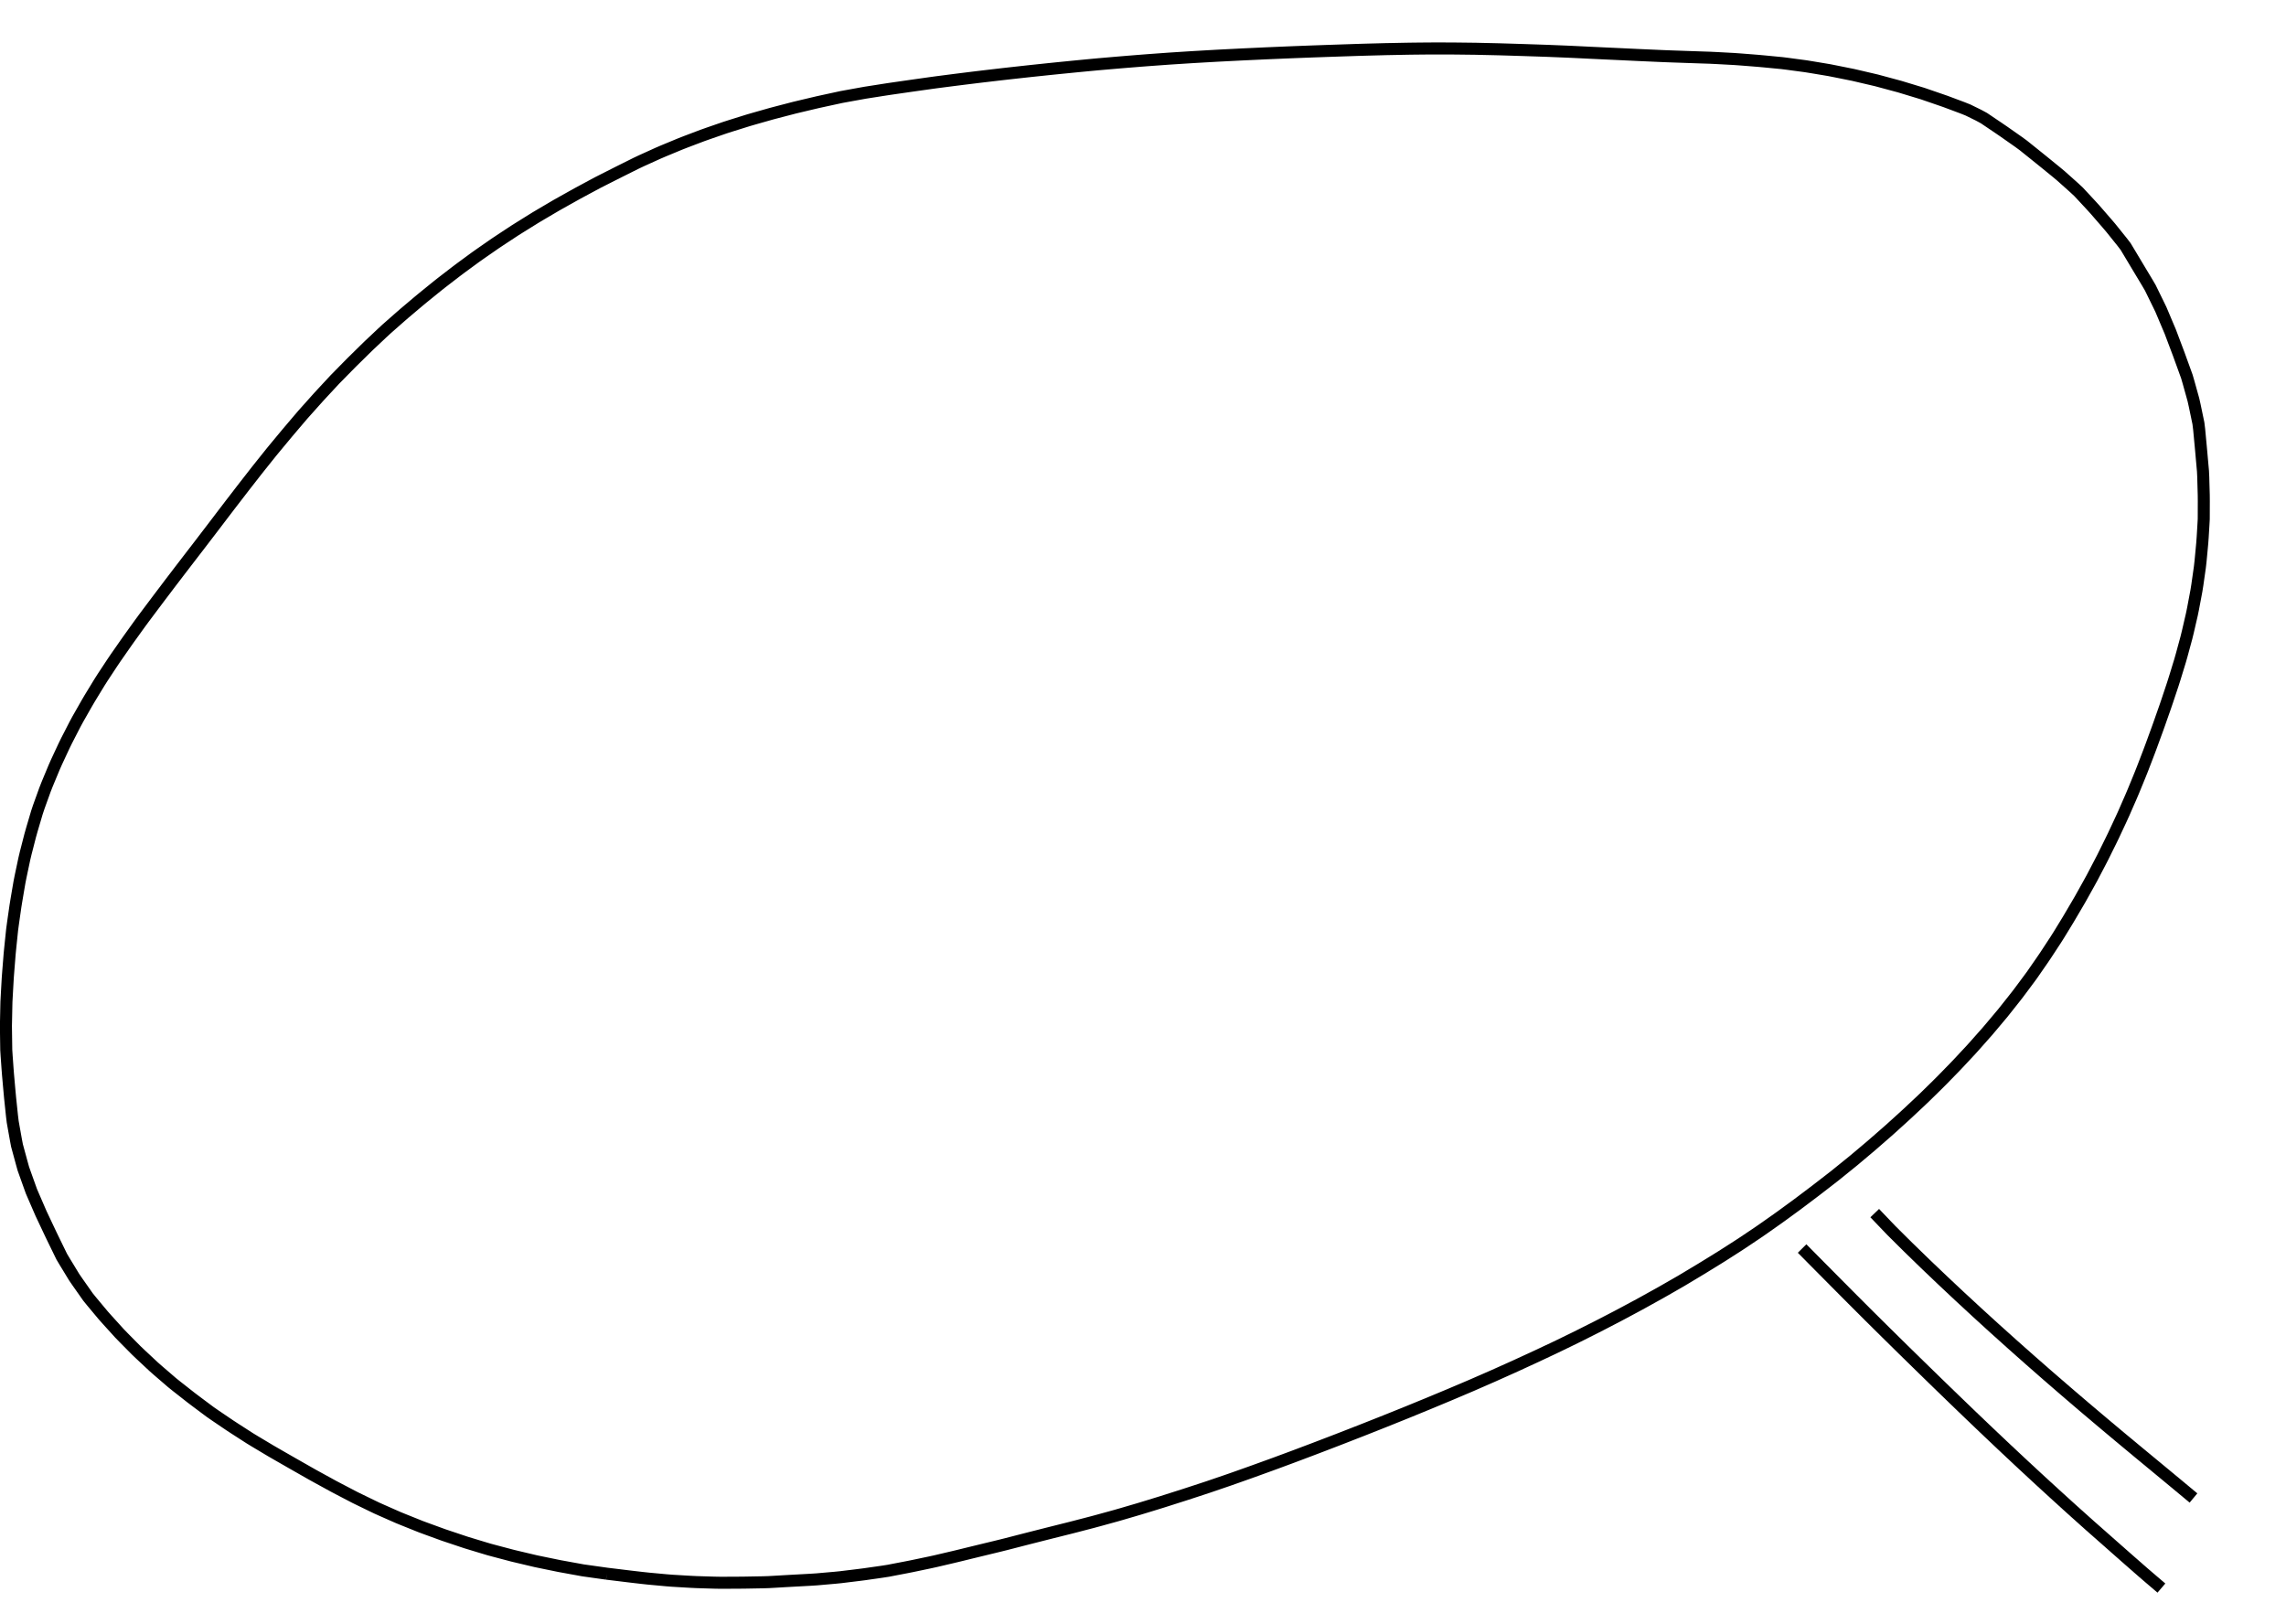 <?xml version="1.0" encoding="utf-8" ?>
<svg baseProfile="full" height="135" version="1.1" viewBox="0,0,190,135" width="190" xmlns="http://www.w3.org/2000/svg" xmlns:ev="http://www.w3.org/2001/xml-events" xmlns:xlink="http://www.w3.org/1999/xlink">
	<path d="M 50.437 130.796 L 49.942 130.726 L 49.447 130.657 L 48.953 130.587 L 48.458 130.518 L 47.967 130.428 L 47.475 130.339 L 46.984 130.249 L 46.492 130.16 L 46.003 130.059 L 45.514 129.959 L 45.024 129.858 L 44.535 129.757 L 44.049 129.642 L 43.563 129.527 L 43.077 129.412 L 42.591 129.296 L 42.108 129.168 L 41.625 129.041 L 41.142 128.913 L 40.66 128.784 L 40.181 128.64 L 39.703 128.496 L 39.225 128.351 L 38.747 128.206 L 38.273 128.048 L 37.8 127.889 L 37.326 127.731 L 36.852 127.572 L 36.383 127.401 L 35.914 127.23 L 35.444 127.059 L 34.975 126.886 L 34.512 126.7 L 34.048 126.514 L 33.585 126.328 L 33.122 126.14 L 32.665 125.939 L 32.208 125.737 L 31.751 125.536 L 31.295 125.332 L 30.845 125.114 L 30.396 124.896 L 29.946 124.678 L 29.498 124.459 L 29.055 124.227 L 28.612 123.996 L 28.169 123.765 L 27.727 123.533 L 27.289 123.292 L 26.851 123.052 L 26.413 122.812 L 25.975 122.571 L 25.541 122.324 L 25.107 122.077 L 24.673 121.83 L 24.239 121.583 L 23.806 121.334 L 23.372 121.086 L 22.939 120.837 L 22.507 120.587 L 22.078 120.331 L 21.649 120.074 L 21.22 119.818 L 20.793 119.559 L 20.373 119.289 L 19.953 119.018 L 19.533 118.748 L 19.115 118.475 L 18.701 118.195 L 18.288 117.915 L 17.874 117.634 L 17.464 117.35 L 17.064 117.051 L 16.664 116.752 L 16.264 116.453 L 15.865 116.151 L 15.473 115.843 L 15.08 115.534 L 14.687 115.226 L 14.297 114.913 L 13.919 114.587 L 13.54 114.261 L 13.161 113.935 L 12.786 113.606 L 12.421 113.265 L 12.056 112.924 L 11.69 112.583 L 11.329 112.239 L 10.977 111.884 L 10.626 111.529 L 10.275 111.174 L 9.927 110.815 L 9.592 110.445 L 9.256 110.075 L 8.921 109.705 L 8.588 109.332 L 8.268 108.949 L 7.948 108.565 L 7.628 108.182 L 7.313 107.794 L 7.026 107.385 L 6.739 106.977 L 6.451 106.568 L 6.168 106.157 L 5.908 105.73 L 5.649 105.303 L 5.389 104.877 L 5.133 104.448 L 4.914 103.999 L 4.695 103.55 L 4.476 103.101 L 4.258 102.652 L 4.044 102.2 L 3.831 101.748 L 3.618 101.297 L 3.405 100.845 L 3.206 100.386 L 3.008 99.928 L 2.809 99.47 L 2.611 99.011 L 2.442 98.541 L 2.274 98.071 L 2.106 97.6 L 1.939 97.13 L 1.805 96.648 L 1.674 96.166 L 1.543 95.684 L 1.412 95.202 L 1.319 94.712 L 1.231 94.22 L 1.143 93.728 L 1.056 93.236 L 0.996 92.741 L 0.944 92.244 L 0.892 91.747 L 0.84 91.25 L 0.794 90.753 L 0.749 90.255 L 0.705 89.758 L 0.661 89.26 L 0.623 88.762 L 0.588 88.264 L 0.552 87.766 L 0.52 87.267 L 0.513 86.768 L 0.506 86.268 L 0.499 85.769 L 0.492 85.269 L 0.503 84.77 L 0.513 84.27 L 0.523 83.771 L 0.534 83.272 L 0.561 82.773 L 0.589 82.274 L 0.617 81.775 L 0.645 81.277 L 0.683 80.779 L 0.723 80.281 L 0.763 79.783 L 0.802 79.285 L 0.851 78.788 L 0.902 78.291 L 0.954 77.794 L 1.005 77.297 L 1.071 76.802 L 1.141 76.307 L 1.212 75.813 L 1.283 75.318 L 1.363 74.825 L 1.446 74.333 L 1.53 73.84 L 1.614 73.348 L 1.71 72.858 L 1.813 72.369 L 1.917 71.88 L 2.02 71.392 L 2.135 70.906 L 2.26 70.422 L 2.384 69.938 L 2.508 69.454 L 2.643 68.973 L 2.784 68.494 L 2.926 68.015 L 3.067 67.536 L 3.225 67.062 L 3.394 66.592 L 3.564 66.123 L 3.733 65.653 L 3.915 65.188 L 4.107 64.726 L 4.299 64.265 L 4.49 63.804 L 4.692 63.347 L 4.903 62.894 L 5.114 62.441 L 5.325 61.989 L 5.545 61.54 L 5.774 61.096 L 6.002 60.652 L 6.23 60.208 L 6.468 59.768 L 6.715 59.334 L 6.962 58.9 L 7.209 58.466 L 7.462 58.035 L 7.722 57.608 L 7.982 57.182 L 8.242 56.755 L 8.509 56.333 L 8.784 55.916 L 9.059 55.499 L 9.334 55.082 L 9.614 54.669 L 9.9 54.259 L 10.186 53.849 L 10.471 53.44 L 10.76 53.032 L 11.052 52.627 L 11.344 52.221 L 11.636 51.816 L 11.931 51.413 L 12.231 51.013 L 12.53 50.614 L 12.83 50.214 L 13.13 49.815 L 13.431 49.416 L 13.733 49.018 L 14.034 48.619 L 14.336 48.222 L 14.64 47.825 L 14.943 47.428 L 15.247 47.032 L 15.551 46.635 L 15.856 46.239 L 16.16 45.843 L 16.465 45.448 L 16.769 45.051 L 17.072 44.654 L 17.376 44.257 L 17.679 43.861 L 17.982 43.463 L 18.284 43.066 L 18.587 42.668 L 18.89 42.271 L 19.193 41.874 L 19.498 41.479 L 19.803 41.083 L 20.107 40.687 L 20.413 40.292 L 20.721 39.898 L 21.028 39.504 L 21.335 39.11 L 21.646 38.719 L 21.958 38.329 L 22.27 37.939 L 22.582 37.549 L 22.9 37.164 L 23.219 36.779 L 23.538 36.395 L 23.857 36.011 L 24.18 35.63 L 24.503 35.249 L 24.827 34.869 L 25.151 34.488 L 25.483 34.115 L 25.816 33.743 L 26.149 33.37 L 26.482 32.998 L 26.821 32.631 L 27.161 32.265 L 27.501 31.899 L 27.841 31.533 L 28.191 31.177 L 28.541 30.821 L 28.891 30.465 L 29.242 30.109 L 29.599 29.759 L 29.955 29.409 L 30.311 29.058 L 30.668 28.71 L 31.032 28.367 L 31.396 28.025 L 31.759 27.682 L 32.126 27.343 L 32.501 27.013 L 32.876 26.683 L 33.251 26.353 L 33.628 26.025 L 34.01 25.703 L 34.391 25.381 L 34.773 25.059 L 35.158 24.74 L 35.546 24.425 L 35.934 24.111 L 36.322 23.796 L 36.714 23.486 L 37.109 23.182 L 37.505 22.877 L 37.901 22.572 L 38.3 22.272 L 38.703 21.976 L 39.106 21.681 L 39.508 21.385 L 39.916 21.097 L 40.326 20.812 L 40.737 20.527 L 41.147 20.242 L 41.563 19.965 L 41.98 19.69 L 42.397 19.416 L 42.815 19.141 L 43.238 18.876 L 43.662 18.612 L 44.086 18.348 L 44.51 18.084 L 44.94 17.829 L 45.37 17.576 L 45.801 17.322 L 46.231 17.069 L 46.667 16.824 L 47.102 16.58 L 47.538 16.336 L 47.974 16.092 L 48.414 15.855 L 48.854 15.618 L 49.294 15.382 L 49.734 15.147 L 50.18 14.921 L 50.626 14.695 L 51.071 14.47 L 51.517 14.245 L 51.964 14.022 L 52.412 13.799 L 52.859 13.576 L 53.31 13.362 L 53.765 13.156 L 54.22 12.95 L 54.675 12.744 L 55.134 12.546 L 55.595 12.355 L 56.056 12.164 L 56.518 11.972 L 56.983 11.79 L 57.45 11.613 L 57.917 11.436 L 58.384 11.259 L 58.855 11.092 L 59.327 10.929 L 59.799 10.766 L 60.272 10.603 L 60.747 10.451 L 61.224 10.302 L 61.701 10.153 L 62.178 10.004 L 62.657 9.865 L 63.138 9.728 L 63.618 9.592 L 64.099 9.455 L 64.582 9.328 L 65.065 9.202 L 65.549 9.076 L 66.032 8.95 L 66.518 8.834 L 67.004 8.719 L 67.49 8.604 L 67.976 8.489 L 68.464 8.383 L 68.952 8.277 L 69.441 8.171 L 69.929 8.065 L 70.42 7.975 L 70.912 7.886 L 71.403 7.797 L 71.895 7.708 L 72.388 7.631 L 72.882 7.554 L 73.375 7.476 L 73.869 7.4 L 74.363 7.328 L 74.858 7.257 L 75.352 7.186 L 75.847 7.115 L 76.341 7.045 L 76.836 6.976 L 77.331 6.906 L 77.825 6.838 L 78.321 6.774 L 78.816 6.71 L 79.312 6.646 L 79.807 6.584 L 80.303 6.522 L 80.799 6.461 L 81.295 6.4 L 81.791 6.341 L 82.287 6.283 L 82.783 6.225 L 83.279 6.167 L 83.775 6.111 L 84.272 6.056 L 84.768 6.001 L 85.265 5.946 L 85.761 5.892 L 86.258 5.84 L 86.755 5.788 L 87.252 5.736 L 87.749 5.685 L 88.246 5.635 L 88.743 5.586 L 89.24 5.536 L 89.737 5.488 L 90.234 5.44 L 90.732 5.393 L 91.229 5.346 L 91.727 5.303 L 92.224 5.26 L 92.722 5.217 L 93.22 5.175 L 93.718 5.134 L 94.216 5.094 L 94.713 5.054 L 95.211 5.015 L 95.71 4.978 L 96.208 4.942 L 96.706 4.906 L 97.204 4.87 L 97.703 4.838 L 98.201 4.806 L 98.7 4.774 L 99.198 4.743 L 99.697 4.714 L 100.196 4.685 L 100.694 4.657 L 101.193 4.629 L 101.692 4.603 L 102.191 4.578 L 102.69 4.553 L 103.189 4.527 L 103.688 4.504 L 104.187 4.481 L 104.686 4.458 L 105.185 4.434 L 105.684 4.413 L 106.183 4.392 L 106.682 4.371 L 107.181 4.35 L 107.68 4.33 L 108.179 4.311 L 108.678 4.292 L 109.178 4.273 L 109.677 4.256 L 110.176 4.238 L 110.675 4.221 L 111.174 4.204 L 111.674 4.187 L 112.173 4.171 L 112.672 4.154 L 113.172 4.138 L 113.671 4.124 L 114.17 4.111 L 114.67 4.098 L 115.169 4.084 L 115.668 4.075 L 116.168 4.065 L 116.667 4.055 L 117.167 4.046 L 117.666 4.04 L 118.166 4.035 L 118.665 4.03 L 119.165 4.028 L 119.664 4.028 L 120.164 4.029 L 120.663 4.03 L 121.163 4.035 L 121.662 4.041 L 122.162 4.047 L 122.661 4.053 L 123.161 4.065 L 123.66 4.076 L 124.159 4.087 L 124.659 4.099 L 125.158 4.114 L 125.657 4.129 L 126.157 4.145 L 126.656 4.16 L 127.155 4.177 L 127.654 4.193 L 128.154 4.21 L 128.653 4.227 L 129.152 4.248 L 129.651 4.268 L 130.15 4.288 L 130.649 4.31 L 131.148 4.334 L 131.647 4.358 L 132.146 4.383 L 132.645 4.406 L 133.144 4.43 L 133.643 4.453 L 134.142 4.476 L 134.641 4.499 L 135.14 4.523 L 135.639 4.546 L 136.138 4.57 L 136.637 4.592 L 137.136 4.614 L 137.635 4.636 L 138.134 4.658 L 138.633 4.678 L 139.132 4.696 L 139.632 4.713 L 140.131 4.731 L 140.63 4.748 L 141.129 4.765 L 141.629 4.782 L 142.128 4.798 L 142.627 4.822 L 143.126 4.849 L 143.624 4.876 L 144.123 4.903 L 144.621 4.938 L 145.119 4.977 L 145.617 5.016 L 146.115 5.056 L 146.613 5.101 L 147.11 5.149 L 147.607 5.197 L 148.104 5.245 L 148.6 5.307 L 149.095 5.374 L 149.59 5.44 L 150.085 5.506 L 150.578 5.586 L 151.071 5.668 L 151.564 5.75 L 152.057 5.833 L 152.547 5.93 L 153.036 6.028 L 153.526 6.127 L 154.016 6.225 L 154.502 6.338 L 154.989 6.452 L 155.475 6.565 L 155.962 6.679 L 156.444 6.809 L 156.926 6.939 L 157.408 7.069 L 157.891 7.199 L 158.369 7.344 L 158.847 7.489 L 159.325 7.634 L 159.803 7.779 L 160.275 7.942 L 160.748 8.104 L 161.22 8.267 L 161.692 8.43 L 162.16 8.605 L 162.628 8.78 L 163.096 8.955 L 163.559 9.139 L 164.008 9.359 L 164.456 9.579 L 164.895 9.817 L 165.309 10.096 L 165.723 10.376 L 166.137 10.655 L 166.549 10.937 L 166.958 11.224 L 167.367 11.511 L 167.776 11.798 L 168.179 12.093 L 168.568 12.406 L 168.958 12.718 L 169.347 13.031 L 169.736 13.344 L 170.124 13.659 L 170.512 13.975 L 170.899 14.29 L 171.283 14.61 L 171.655 14.942 L 172.028 15.275 L 172.4 15.608 L 172.765 15.948 L 173.105 16.314 L 173.445 16.68 L 173.785 17.046 L 174.122 17.415 L 174.449 17.793 L 174.776 18.17 L 175.104 18.547 L 175.428 18.927 L 175.741 19.316 L 176.054 19.706 L 176.367 20.095 L 176.671 20.491 L 176.928 20.919 L 177.185 21.348 L 177.441 21.776 L 177.698 22.205 L 177.955 22.633 L 178.213 23.061 L 178.47 23.489 L 178.722 23.92 L 178.942 24.369 L 179.161 24.817 L 179.381 25.266 L 179.599 25.715 L 179.794 26.175 L 179.988 26.635 L 180.183 27.096 L 180.378 27.556 L 180.554 28.023 L 180.73 28.49 L 180.907 28.958 L 181.083 29.425 L 181.253 29.895 L 181.424 30.364 L 181.594 30.834 L 181.764 31.304 L 181.903 31.783 L 182.037 32.264 L 182.171 32.746 L 182.305 33.227 L 182.414 33.714 L 182.516 34.203 L 182.618 34.692 L 182.72 35.181 L 182.781 35.676 L 182.828 36.174 L 182.874 36.671 L 182.921 37.168 L 182.966 37.666 L 183.01 38.163 L 183.055 38.661 L 183.099 39.158 L 183.123 39.657 L 183.136 40.157 L 183.15 40.656 L 183.164 41.155 L 183.168 41.655 L 183.166 42.154 L 183.165 42.654 L 183.163 43.153 L 183.135 43.652 L 183.105 44.151 L 183.075 44.649 L 183.038 45.147 L 182.992 45.645 L 182.945 46.142 L 182.898 46.639 L 182.842 47.135 L 182.772 47.63 L 182.701 48.125 L 182.631 48.619 L 182.552 49.112 L 182.46 49.603 L 182.367 50.094 L 182.275 50.585 L 182.175 51.074 L 182.062 51.561 L 181.95 52.048 L 181.837 52.534 L 181.718 53.019 L 181.587 53.501 L 181.456 53.983 L 181.325 54.465 L 181.188 54.946 L 181.041 55.423 L 180.895 55.901 L 180.748 56.378 L 180.597 56.854 L 180.439 57.328 L 180.281 57.802 L 180.123 58.276 L 179.962 58.749 L 179.796 59.22 L 179.63 59.691 L 179.465 60.163 L 179.297 60.633 L 179.125 61.102 L 178.954 61.571 L 178.782 62.04 L 178.607 62.508 L 178.428 62.975 L 178.249 63.441 L 178.07 63.907 L 177.885 64.371 L 177.696 64.834 L 177.507 65.296 L 177.317 65.758 L 177.122 66.218 L 176.921 66.675 L 176.721 67.133 L 176.521 67.591 L 176.314 68.045 L 176.103 68.498 L 175.891 68.951 L 175.68 69.403 L 175.462 69.853 L 175.241 70.3 L 175.019 70.748 L 174.798 71.196 L 174.569 71.64 L 174.337 72.083 L 174.106 72.525 L 173.874 72.968 L 173.633 73.405 L 173.39 73.842 L 173.147 74.278 L 172.904 74.714 L 172.652 75.146 L 172.399 75.576 L 172.146 76.007 L 171.892 76.437 L 171.632 76.864 L 171.371 77.29 L 171.11 77.716 L 170.843 78.138 L 170.569 78.555 L 170.295 78.973 L 170.021 79.391 L 169.741 79.804 L 169.456 80.215 L 169.171 80.625 L 168.887 81.036 L 168.591 81.438 L 168.292 81.839 L 167.994 82.239 L 167.695 82.639 L 167.386 83.032 L 167.076 83.424 L 166.766 83.815 L 166.455 84.206 L 166.133 84.588 L 165.812 84.971 L 165.491 85.353 L 165.168 85.734 L 164.836 86.108 L 164.505 86.482 L 164.174 86.856 L 163.84 87.228 L 163.5 87.593 L 163.159 87.958 L 162.818 88.324 L 162.474 88.686 L 162.126 89.043 L 161.777 89.401 L 161.428 89.759 L 161.075 90.112 L 160.719 90.462 L 160.362 90.812 L 160.005 91.161 L 159.644 91.506 L 159.279 91.848 L 158.915 92.189 L 158.55 92.531 L 158.182 92.868 L 157.812 93.204 L 157.441 93.539 L 157.071 93.874 L 156.696 94.204 L 156.319 94.532 L 155.943 94.86 L 155.566 95.189 L 155.185 95.511 L 154.803 95.833 L 154.42 96.155 L 154.038 96.476 L 153.65 96.79 L 153.261 97.104 L 152.873 97.418 L 152.484 97.732 L 152.089 98.038 L 151.694 98.344 L 151.299 98.649 L 150.903 98.954 L 150.505 99.255 L 150.106 99.556 L 149.707 99.857 L 149.307 100.156 L 148.904 100.45 L 148.5 100.745 L 148.097 101.04 L 147.691 101.331 L 147.283 101.618 L 146.874 101.906 L 146.465 102.193 L 146.053 102.476 L 145.639 102.754 L 145.224 103.032 L 144.809 103.31 L 144.39 103.583 L 143.97 103.852 L 143.549 104.122 L 143.128 104.391 L 142.704 104.655 L 142.279 104.917 L 141.853 105.179 L 141.428 105.44 L 141 105.698 L 140.571 105.955 L 140.143 106.212 L 139.715 106.468 L 139.281 106.717 L 138.848 106.966 L 138.415 107.214 L 137.981 107.462 L 137.544 107.704 L 137.107 107.946 L 136.67 108.189 L 136.233 108.43 L 135.793 108.666 L 135.352 108.902 L 134.912 109.138 L 134.471 109.373 L 134.028 109.603 L 133.584 109.833 L 133.141 110.063 L 132.697 110.291 L 132.251 110.516 L 131.804 110.74 L 131.358 110.965 L 130.911 111.187 L 130.462 111.406 L 130.013 111.624 L 129.564 111.843 L 129.113 112.059 L 128.661 112.271 L 128.209 112.484 L 127.757 112.697 L 127.304 112.907 L 126.85 113.115 L 126.396 113.324 L 125.942 113.533 L 125.487 113.738 L 125.031 113.942 L 124.575 114.147 L 124.119 114.351 L 123.662 114.551 L 123.204 114.751 L 122.746 114.951 L 122.288 115.151 L 121.829 115.346 L 121.369 115.542 L 120.909 115.737 L 120.449 115.932 L 119.988 116.124 L 119.527 116.316 L 119.066 116.509 L 118.605 116.7 L 118.142 116.889 L 117.68 117.079 L 117.218 117.268 L 116.755 117.457 L 116.292 117.643 L 115.828 117.829 L 115.365 118.016 L 114.901 118.201 L 114.437 118.385 L 113.972 118.569 L 113.508 118.753 L 113.043 118.936 L 112.577 119.117 L 112.112 119.299 L 111.647 119.48 L 111.181 119.661 L 110.715 119.84 L 110.248 120.019 L 109.782 120.198 L 109.315 120.376 L 108.848 120.553 L 108.381 120.729 L 107.914 120.906 L 107.446 121.081 L 106.977 121.255 L 106.509 121.428 L 106.04 121.602 L 105.571 121.773 L 105.102 121.943 L 104.632 122.113 L 104.162 122.283 L 103.692 122.451 L 103.221 122.618 L 102.75 122.785 L 102.279 122.951 L 101.807 123.114 L 101.334 123.275 L 100.861 123.437 L 100.389 123.598 L 99.914 123.754 L 99.439 123.91 L 98.965 124.065 L 98.49 124.22 L 98.014 124.372 L 97.538 124.523 L 97.062 124.675 L 96.586 124.826 L 96.108 124.973 L 95.631 125.12 L 95.153 125.266 L 94.675 125.412 L 94.196 125.552 L 93.717 125.692 L 93.237 125.833 L 92.757 125.971 L 92.276 126.104 L 91.794 126.236 L 91.312 126.369 L 90.83 126.499 L 90.347 126.625 L 89.863 126.75 L 89.38 126.876 L 88.896 127 L 88.411 127.121 L 87.927 127.243 L 87.442 127.364 L 86.958 127.486 L 86.474 127.609 L 85.99 127.732 L 85.505 127.855 L 85.021 127.979 L 84.538 128.103 L 84.054 128.228 L 83.57 128.352 L 83.085 128.473 L 82.6 128.591 L 82.114 128.708 L 81.629 128.826 L 81.144 128.944 L 80.658 129.062 L 80.173 129.181 L 79.688 129.3 L 79.202 129.416 L 78.716 129.53 L 78.229 129.644 L 77.743 129.758 L 77.255 129.865 L 76.766 129.967 L 76.277 130.07 L 75.788 130.172 L 75.298 130.269 L 74.808 130.363 L 74.317 130.457 L 73.827 130.552 L 73.333 130.629 L 72.839 130.7 L 72.344 130.77 L 71.85 130.841 L 71.354 130.904 L 70.858 130.965 L 70.363 131.025 L 69.867 131.086 L 69.37 131.135 L 68.872 131.178 L 68.374 131.222 L 67.877 131.266 L 67.378 131.298 L 66.88 131.326 L 66.381 131.353 L 65.882 131.38 L 65.383 131.408 L 64.885 131.437 L 64.386 131.466 L 63.887 131.494 L 63.388 131.51 L 62.889 131.519 L 62.389 131.528 L 61.89 131.537 L 61.39 131.542 L 60.891 131.544 L 60.391 131.547 L 59.892 131.549 L 59.392 131.54 L 58.893 131.525 L 58.394 131.51 L 57.894 131.494 L 57.396 131.47 L 56.897 131.441 L 56.398 131.411 L 55.9 131.382 L 55.402 131.343 L 54.904 131.297 L 54.407 131.251 L 53.909 131.205 L 53.413 131.152 L 52.917 131.095 L 52.42 131.037 L 51.924 130.977 L 51.429 130.916 L 50.437 130.796" fill="none" stroke="black" stroke-width="1" />
	<path d="M 155.817 100.826 L 156.159 101.183 L 156.5 101.54 L 156.841 101.897 L 157.183 102.254 L 157.533 102.602 L 157.883 102.95 L 158.233 103.298 L 158.584 103.646 L 158.938 103.99 L 159.292 104.334 L 159.646 104.678 L 160 105.022 L 160.357 105.363 L 160.715 105.704 L 161.072 106.044 L 161.429 106.385 L 161.789 106.723 L 162.149 107.061 L 162.509 107.399 L 162.869 107.737 L 163.232 108.072 L 163.595 108.407 L 163.957 108.743 L 164.32 109.078 L 164.684 109.41 L 165.049 109.743 L 165.414 110.076 L 165.779 110.408 L 166.147 110.738 L 166.514 111.068 L 166.881 111.398 L 167.248 111.728 L 167.618 112.056 L 167.987 112.384 L 168.357 112.711 L 168.726 113.039 L 169.098 113.364 L 169.469 113.689 L 169.84 114.015 L 170.212 114.34 L 170.585 114.663 L 170.959 114.986 L 171.332 115.309 L 171.706 115.632 L 172.081 115.953 L 172.456 116.274 L 172.831 116.595 L 173.207 116.916 L 173.584 117.235 L 173.961 117.554 L 174.338 117.873 L 174.715 118.191 L 175.093 118.509 L 175.472 118.826 L 175.85 119.143 L 176.229 119.46 L 176.608 119.775 L 176.988 120.091 L 177.368 120.406 L 177.748 120.722 L 178.128 121.036 L 178.509 121.351 L 178.889 121.666 L 179.27 121.98 L 179.65 122.295 L 180.031 122.61 L 180.411 122.925 L 180.792 123.24 L 181.171 123.555 L 181.551 123.871 L 181.93 124.187 L 182.31 124.503" fill="none" stroke="black" stroke-width="1" />
	<path d="M 149.78 103.769 L 150.129 104.121 L 150.477 104.473 L 150.826 104.825 L 151.174 105.177 L 151.523 105.528 L 151.872 105.88 L 152.22 106.231 L 152.569 106.583 L 152.918 106.934 L 153.267 107.285 L 153.616 107.636 L 153.966 107.988 L 154.316 108.338 L 154.666 108.688 L 155.016 109.038 L 155.367 109.388 L 155.719 109.736 L 156.07 110.085 L 156.422 110.433 L 156.774 110.782 L 157.127 111.129 L 157.48 111.477 L 157.832 111.824 L 158.185 112.172 L 158.539 112.518 L 158.893 112.865 L 159.247 113.211 L 159.601 113.557 L 159.955 113.903 L 160.31 114.249 L 160.664 114.594 L 161.019 114.94 L 161.375 115.285 L 161.73 115.629 L 162.086 115.974 L 162.442 116.318 L 162.799 116.662 L 163.155 117.005 L 163.512 117.349 L 163.869 117.691 L 164.227 118.034 L 164.585 118.376 L 164.943 118.718 L 165.302 119.059 L 165.662 119.4 L 166.021 119.74 L 166.381 120.081 L 166.741 120.42 L 167.103 120.759 L 167.464 121.097 L 167.825 121.436 L 168.187 121.774 L 168.551 122.11 L 168.914 122.447 L 169.277 122.784 L 169.641 123.119 L 170.006 123.454 L 170.372 123.788 L 170.737 124.123 L 171.103 124.456 L 171.47 124.789 L 171.836 125.122 L 172.203 125.454 L 172.571 125.785 L 172.94 126.115 L 173.309 126.446 L 173.678 126.776 L 174.049 127.104 L 174.421 127.431 L 174.792 127.759 L 175.164 128.086 L 175.535 128.414 L 175.906 128.742 L 176.278 129.069 L 176.649 129.397 L 177.021 129.723 L 177.394 130.05 L 177.766 130.376 L 178.139 130.702 L 178.515 131.025 L 178.891 131.347 L 179.644 131.99" fill="none" stroke="black" stroke-width="1" />
</svg>